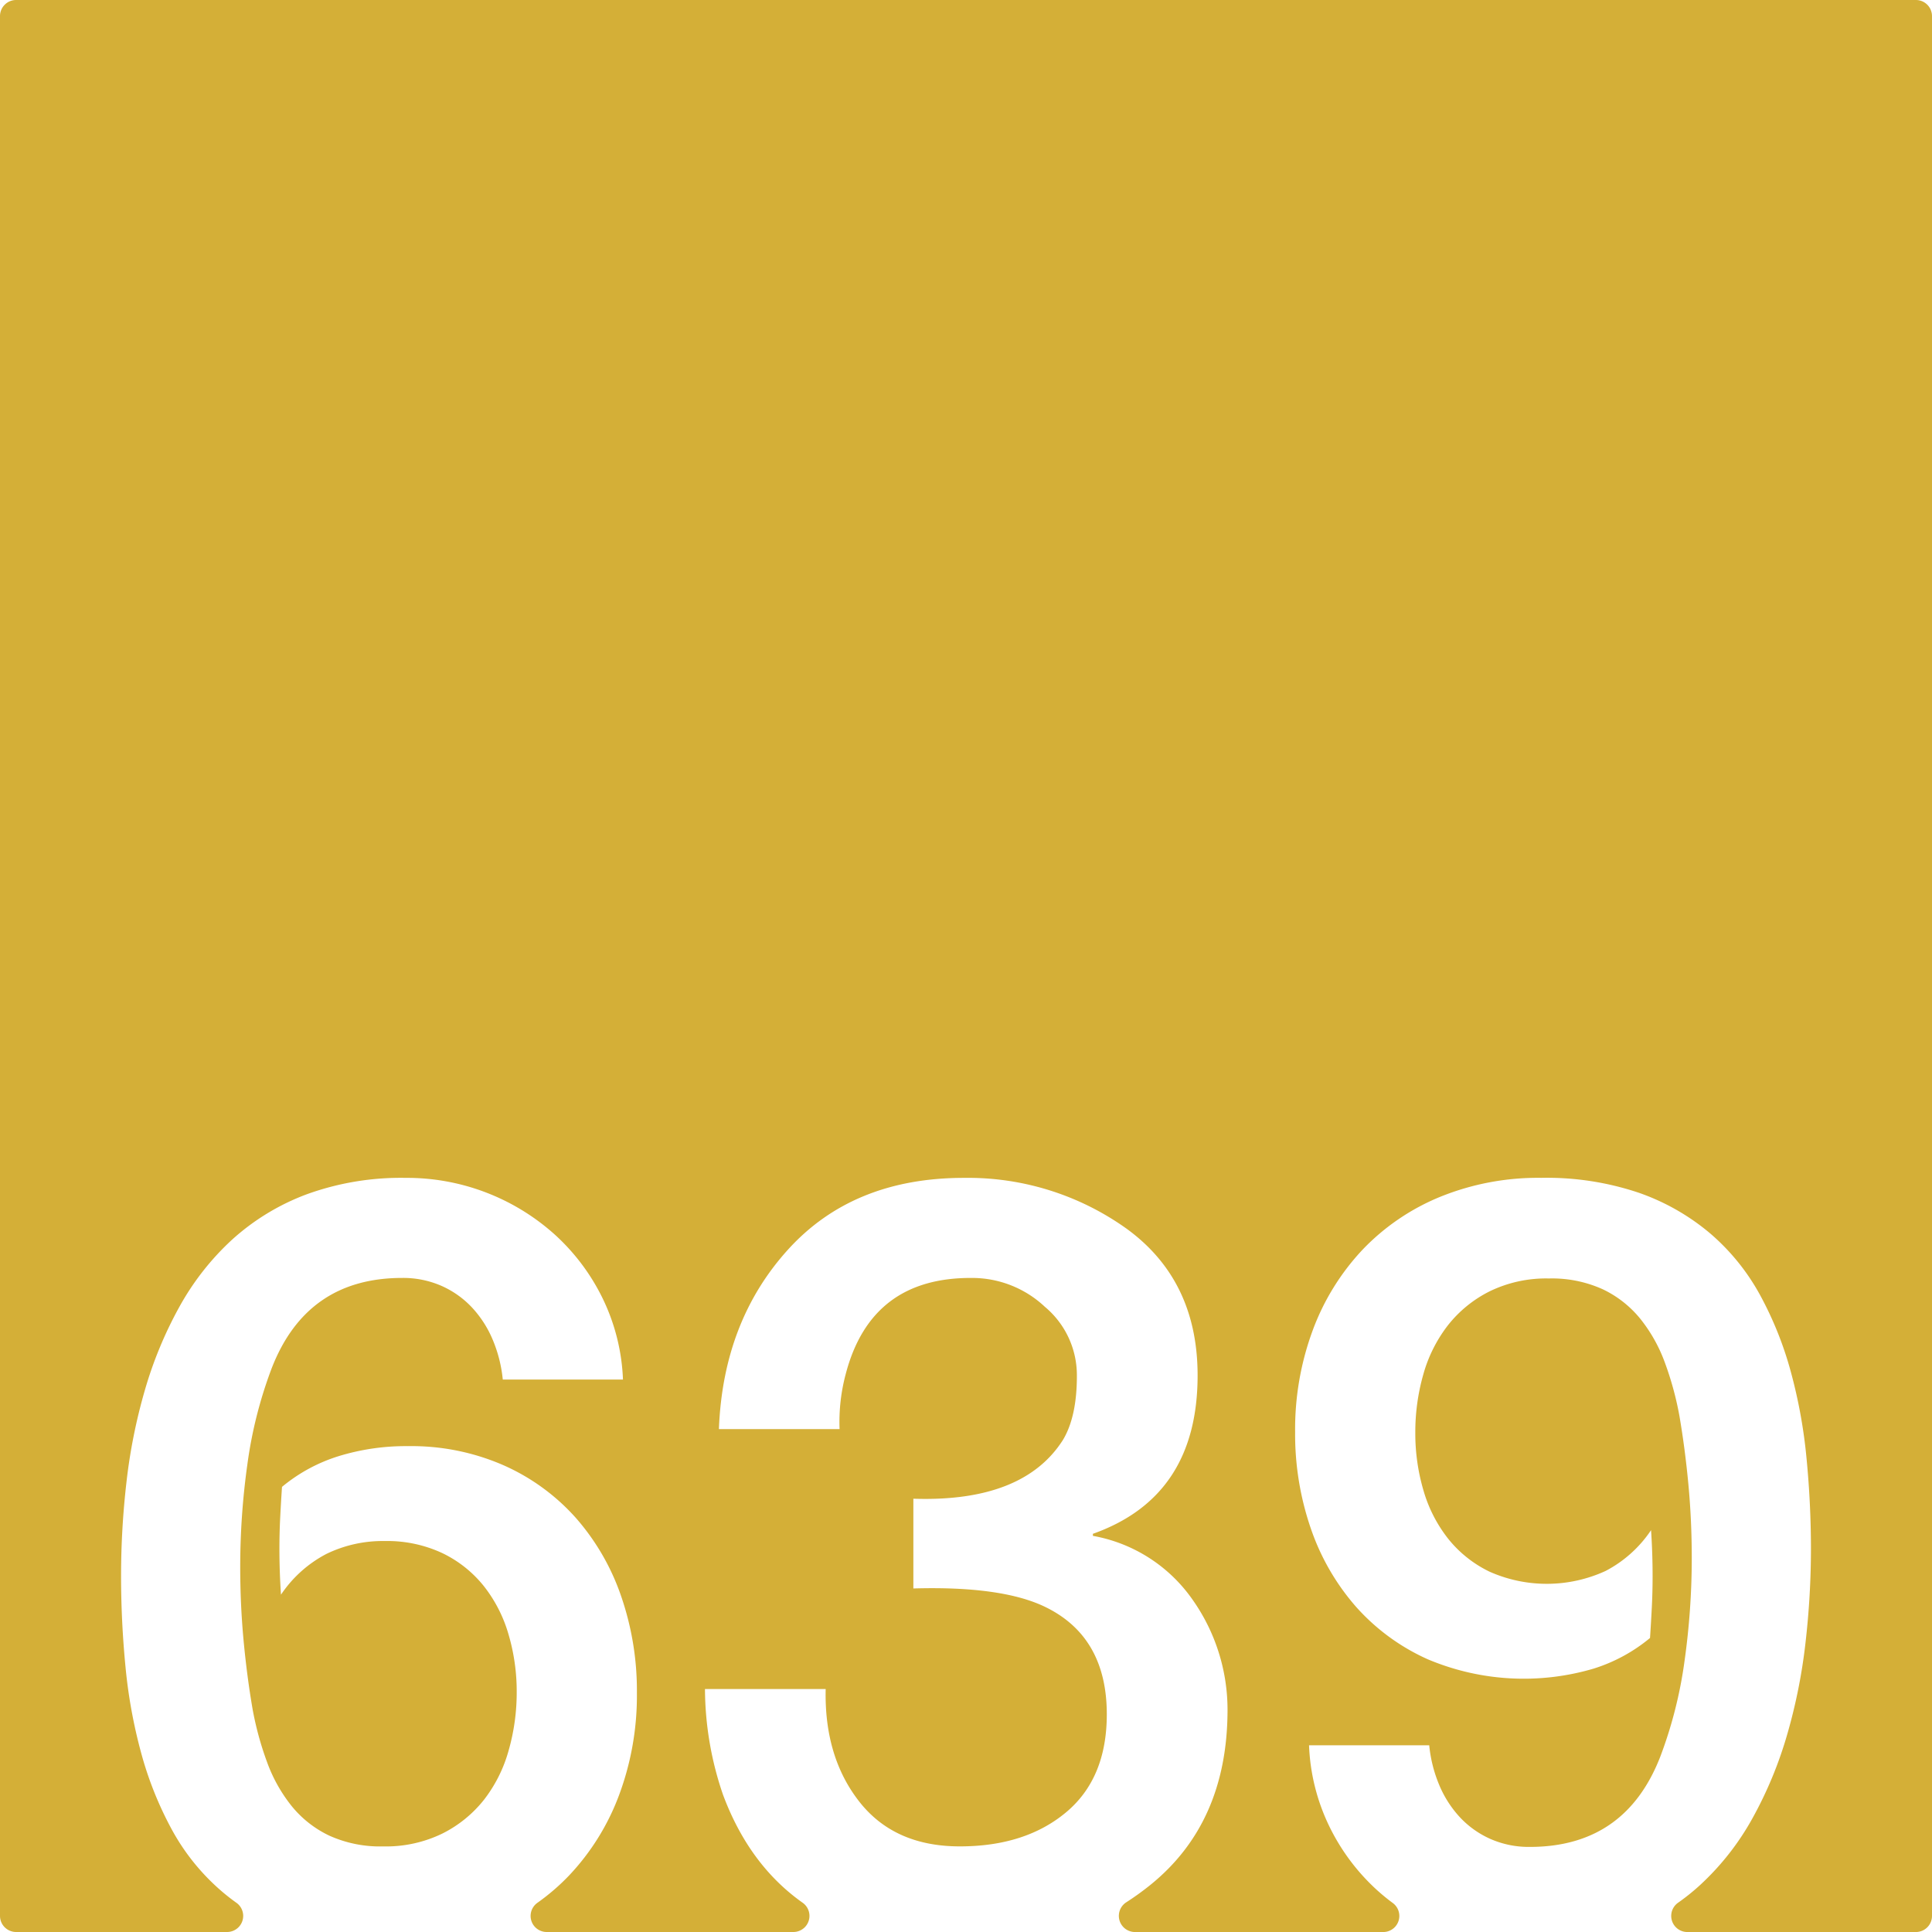 <svg xmlns="http://www.w3.org/2000/svg" width="120mm" height="120mm" viewBox="0 0 340.158 340.158">
  <g id="Zimmernummer">
      <g id="Z-03-639-M">
        <path fill="#D4AF37" stroke="none" d="M337.323,0H2.835A2.835,2.835,0,0,0,0,2.835V337.323a2.835,2.835,0,0,0,2.835,2.835H39.992a2.834,2.834,0,0,0,1.6-5.167q-1.365-.974-2.617-2.053a38.663,38.663,0,0,1-8.718-10.807,62.385,62.385,0,0,1-5.4-13.486,90.08,90.08,0,0,1-2.769-15.258q-.774-7.992-.772-15.985a144.2,144.2,0,0,1,.954-16.484A97.251,97.251,0,0,1,25.493,244.8a70.936,70.936,0,0,1,6.039-14.621,46.742,46.742,0,0,1,9.309-11.9,40.771,40.771,0,0,1,13.123-7.992,48.679,48.679,0,0,1,17.484-2.906,38.917,38.917,0,0,1,26.338,10.082,37.134,37.134,0,0,1,8.356,11.215,35.819,35.819,0,0,1,3.541,14.215H88.522a24.076,24.076,0,0,0-1.726-6.9,19.2,19.2,0,0,0-3.633-5.722,16.5,16.5,0,0,0-5.4-3.86A16.783,16.783,0,0,0,70.812,225q-16.8,0-22.977,15.9a76.745,76.745,0,0,0-4.27,16.845,130.034,130.034,0,0,0-1.271,18.119q0,6.63.59,12.942t1.59,12.125a55.923,55.923,0,0,0,2.543,9.308,27.187,27.187,0,0,0,4.314,7.721,19.042,19.042,0,0,0,6.629,5.223,21.677,21.677,0,0,0,9.492,1.906,22.692,22.692,0,0,0,10.444-2.27,21.7,21.7,0,0,0,7.357-5.994,25.051,25.051,0,0,0,4.312-8.673,37.108,37.108,0,0,0,1.409-10.217,35.51,35.51,0,0,0-1.453-10.219,24.81,24.81,0,0,0-4.36-8.49,20.98,20.98,0,0,0-7.265-5.768,22.889,22.889,0,0,0-10.172-2.135,22.625,22.625,0,0,0-10.262,2.272,21.738,21.738,0,0,0-7.992,7.174q-.273-4.088-.274-8.082,0-2.815.137-5.5t.318-5.4a29.107,29.107,0,0,1,9.944-5.4,40.208,40.208,0,0,1,12.217-1.772,40.472,40.472,0,0,1,16.937,3.407,37.2,37.2,0,0,1,12.67,9.263,40.993,40.993,0,0,1,7.945,13.76,50.952,50.952,0,0,1,2.772,16.983A50.187,50.187,0,0,1,109,316.045a41.821,41.821,0,0,1-8.809,14.168,38.374,38.374,0,0,1-5.593,4.82,2.829,2.829,0,0,0,1.661,5.125h43.429a2.835,2.835,0,0,0,1.6-5.172Q131.9,328.331,127.3,316a57.906,57.906,0,0,1-3.178-18.617h21.252q-.273,11.9,5.9,19.8t17.711,7.9q11.532,0,18.709-5.994t7.174-17.256q0-13.623-10.807-18.891-7.629-3.723-23.25-3.269v-15.8q19.345.636,26.338-10.353,2.453-4.088,2.451-11.262a15.673,15.673,0,0,0-5.63-12.17,18.688,18.688,0,0,0-12.9-5.086q-17.709-.089-22.16,16.893a32.6,32.6,0,0,0-1.09,9.718H126.575q.728-18.981,12.17-31.605t30.971-12.625a47.992,47.992,0,0,1,28.7,8.992q12.443,9.082,12.441,25.793,0,21.343-18.435,27.881v.363a27.208,27.208,0,0,1,17.437,11.08,33.608,33.608,0,0,1,6.266,19.8Q216.032,321,202.5,331.9a48.474,48.474,0,0,1-4.236,3.05,2.843,2.843,0,0,0,1.579,5.213h43.7a2.831,2.831,0,0,0,1.662-5.122,35.632,35.632,0,0,1-2.831-2.325,37.07,37.07,0,0,1-8.355-11.217,35.752,35.752,0,0,1-3.543-14.213h21.162a24.008,24.008,0,0,0,1.724,6.9,19.232,19.232,0,0,0,3.633,5.722,16.477,16.477,0,0,0,5.4,3.86,16.753,16.753,0,0,0,6.948,1.408q16.8,0,22.978-15.895a76.733,76.733,0,0,0,4.268-16.847,129.966,129.966,0,0,0,1.271-18.118q0-6.629-.59-12.943t-1.589-12.123a56.193,56.193,0,0,0-2.543-9.31,27.257,27.257,0,0,0-4.315-7.719A19.065,19.065,0,0,0,282.2,227a21.671,21.671,0,0,0-9.49-1.906,22.735,22.735,0,0,0-10.445,2.269,21.68,21.68,0,0,0-7.356,6,25.093,25.093,0,0,0-4.314,8.628,36.958,36.958,0,0,0-1.408,10.262,35.446,35.446,0,0,0,1.453,10.217A24.782,24.782,0,0,0,255,270.953a20.961,20.961,0,0,0,7.266,5.768,24.8,24.8,0,0,0,20.435-.137,21.735,21.735,0,0,0,7.992-7.174q.273,4.087.272,8.082,0,2.815-.137,5.494t-.316,5.405a29.162,29.162,0,0,1-9.945,5.4,43.486,43.486,0,0,1-29.155-1.635,37.232,37.232,0,0,1-12.668-9.264,41.02,41.02,0,0,1-7.947-13.759,50.943,50.943,0,0,1-2.77-16.983,50.2,50.2,0,0,1,3.133-18.029,41.866,41.866,0,0,1,8.809-14.168,39.648,39.648,0,0,1,13.67-9.264,45.8,45.8,0,0,1,17.709-3.314,50.794,50.794,0,0,1,17.211,2.635,39.689,39.689,0,0,1,12.623,7.218,38.732,38.732,0,0,1,8.719,10.809,62.454,62.454,0,0,1,5.4,13.486,90.054,90.054,0,0,1,2.769,15.258q.774,7.992.774,15.985a144.836,144.836,0,0,1-.955,16.439,97.451,97.451,0,0,1-3.223,16.166A71,71,0,0,1,308.624,320a46.707,46.707,0,0,1-9.309,11.9,38.014,38.014,0,0,1-3.829,3.079,2.837,2.837,0,0,0,1.584,5.184h40.253a2.834,2.834,0,0,0,2.835-2.834V2.835A2.835,2.835,0,0,0,337.323,0Z"/>
      </g>
    </g>
</svg>
